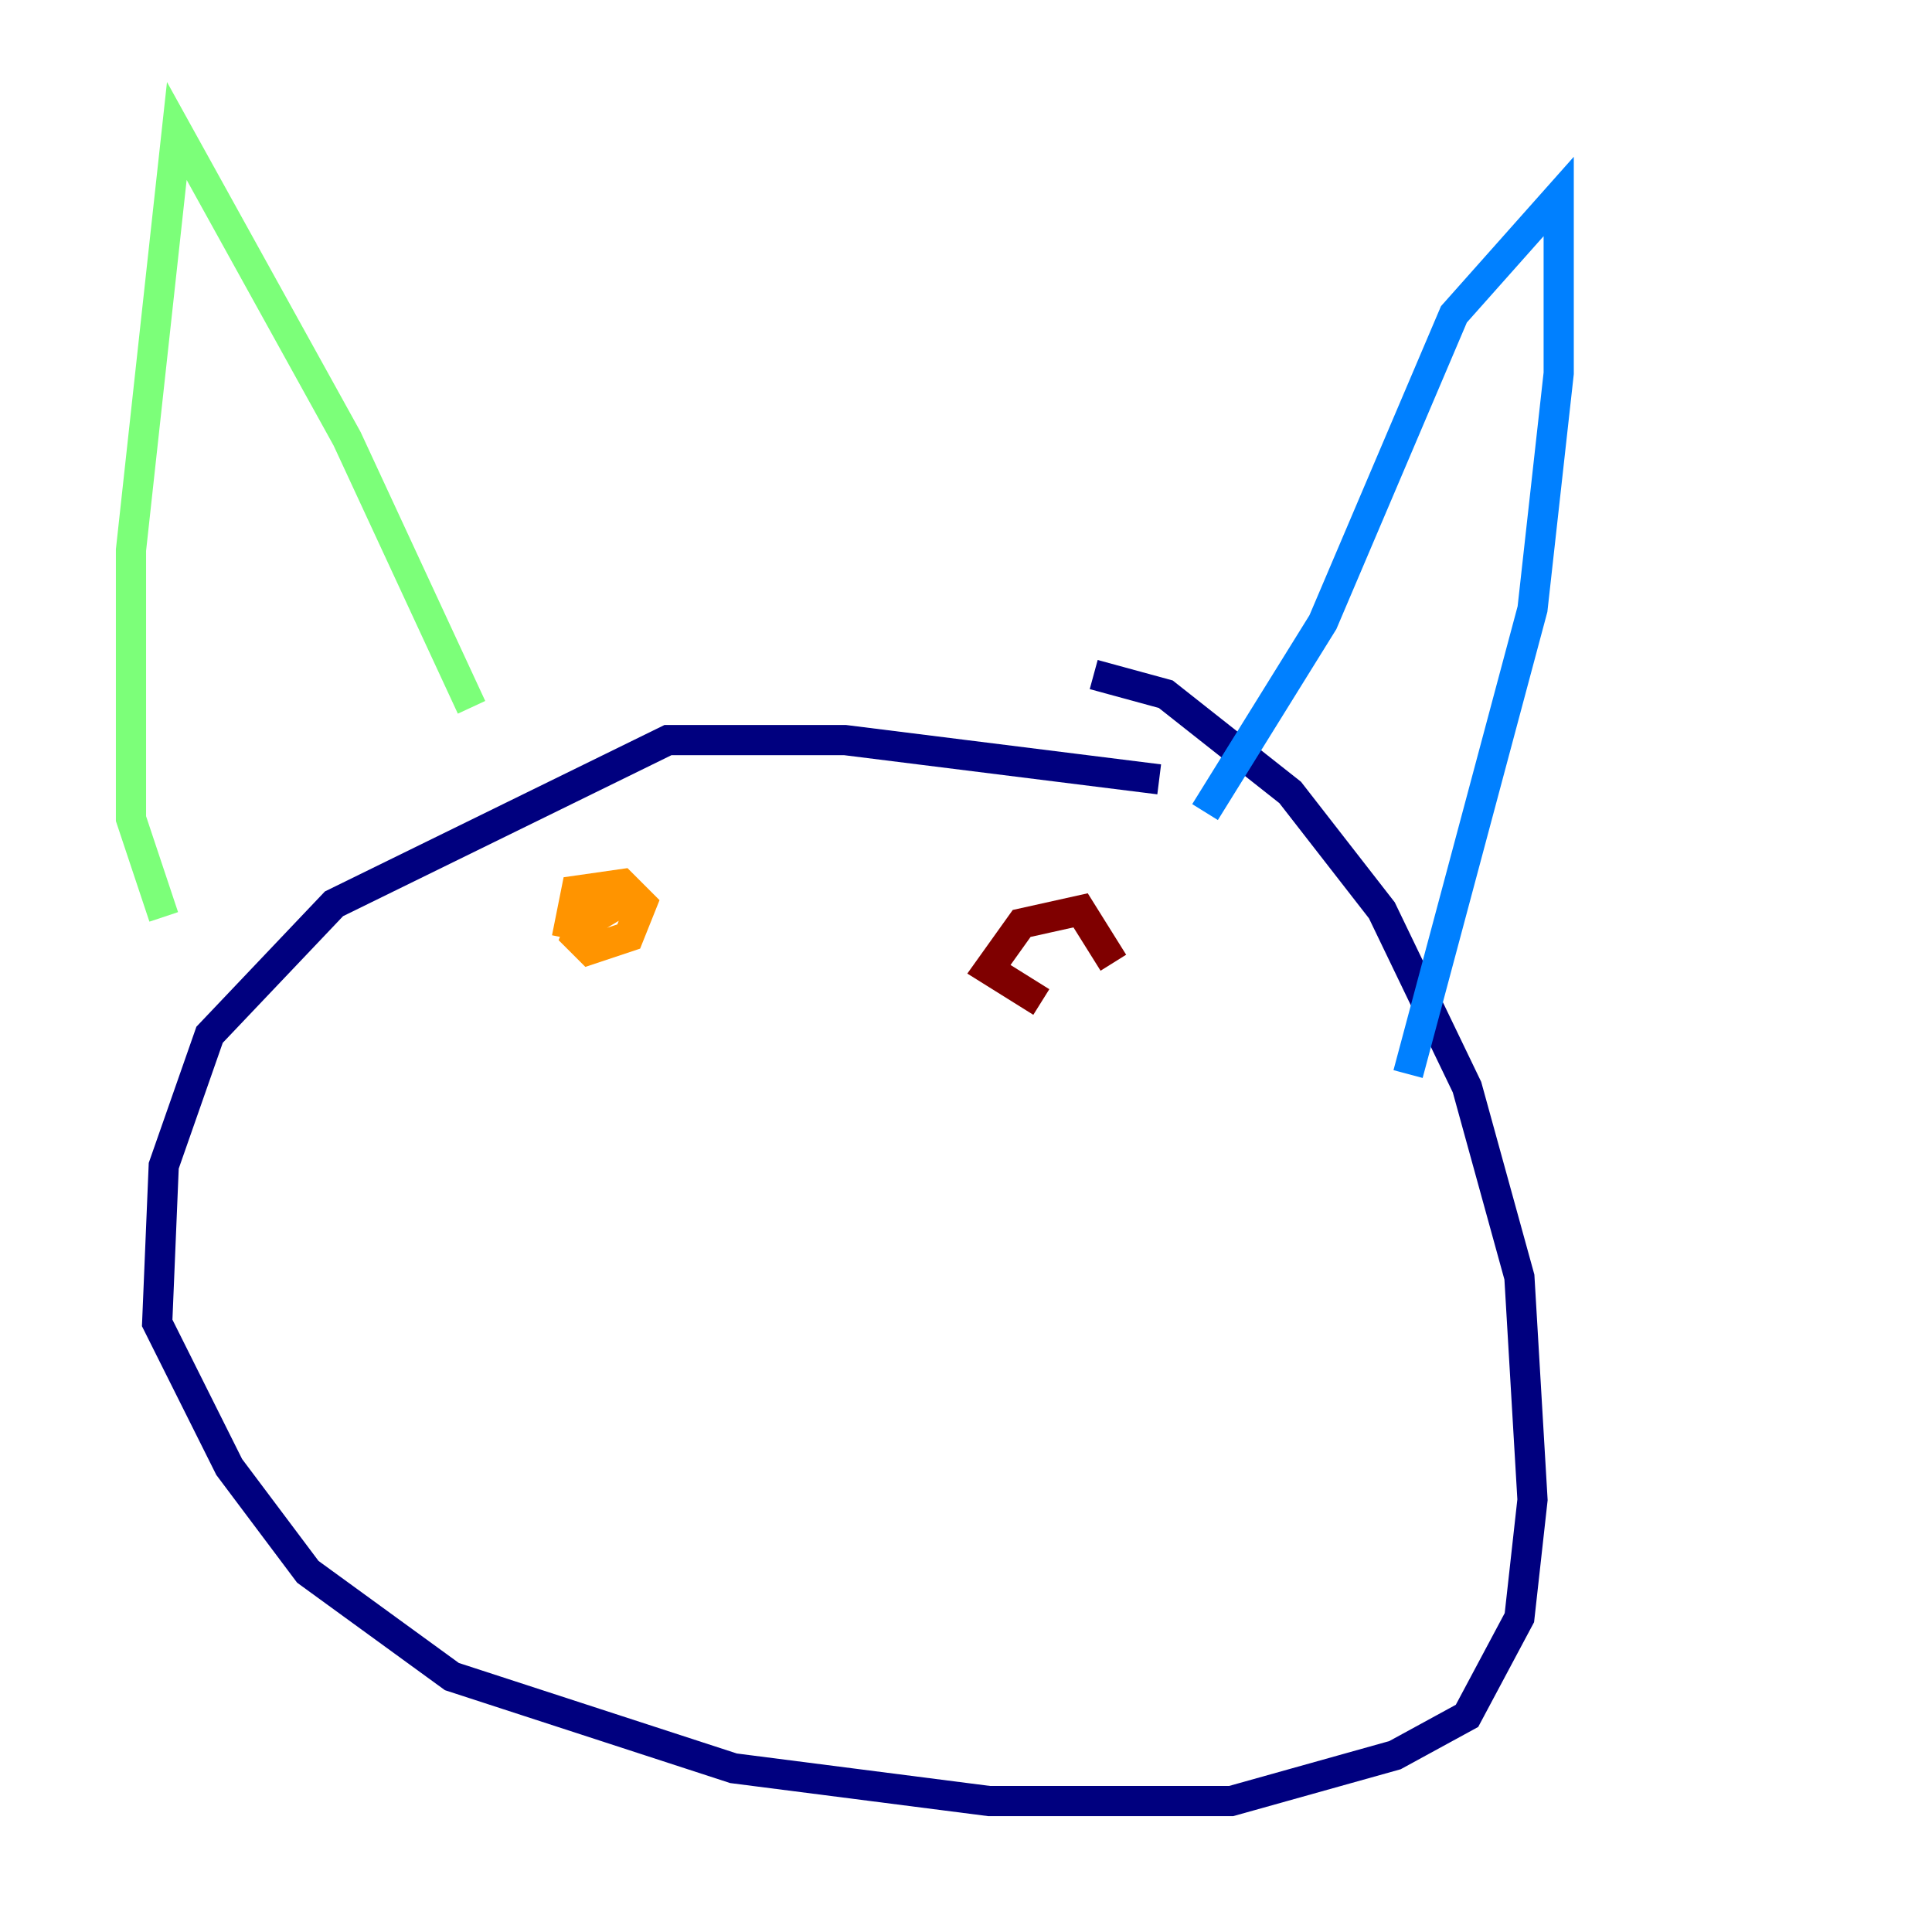 <?xml version="1.0" encoding="utf-8" ?>
<svg baseProfile="tiny" height="128" version="1.2" viewBox="0,0,128,128" width="128" xmlns="http://www.w3.org/2000/svg" xmlns:ev="http://www.w3.org/2001/xml-events" xmlns:xlink="http://www.w3.org/1999/xlink"><defs /><polyline fill="none" points="76.8,51.634 55.973,49.031 44.258,49.031 22.129,59.878 13.885,68.556 10.848,77.234 10.414,87.647 15.186,97.193 20.393,104.136 29.939,111.078 48.597,117.153 65.519,119.322 81.573,119.322 92.42,116.285 97.193,113.681 100.664,107.173 101.532,99.363 100.664,84.61 97.193,72.027 91.552,60.312 85.478,52.502 77.234,45.993 72.461,44.691" stroke="#00007f" stroke-width="2" /><polyline fill="none" points="79.837,53.803 87.647,41.22 96.325,20.827 103.268,13.017 103.268,24.732 101.532,40.352 93.288,71.159" stroke="#0080ff" stroke-width="2" /><polyline fill="none" points="31.241,46.861 22.997,29.071 11.715,8.678 8.678,36.447 8.678,54.237 10.848,60.746" stroke="#7cff79" stroke-width="2" /><polyline fill="none" points="39.919,61.614 37.749,61.18 38.183,59.01 41.22,58.576 42.522,59.878 41.654,62.047 39.051,62.915 38.183,62.047 39.051,59.878 41.654,59.444 39.485,60.746 39.485,59.444" stroke="#ff9400" stroke-width="2" /><polyline fill="none" points="68.99,66.386 65.519,64.217 67.688,61.18 71.593,60.312 73.763,63.783" stroke="#7f0000" stroke-width="2" /></svg>